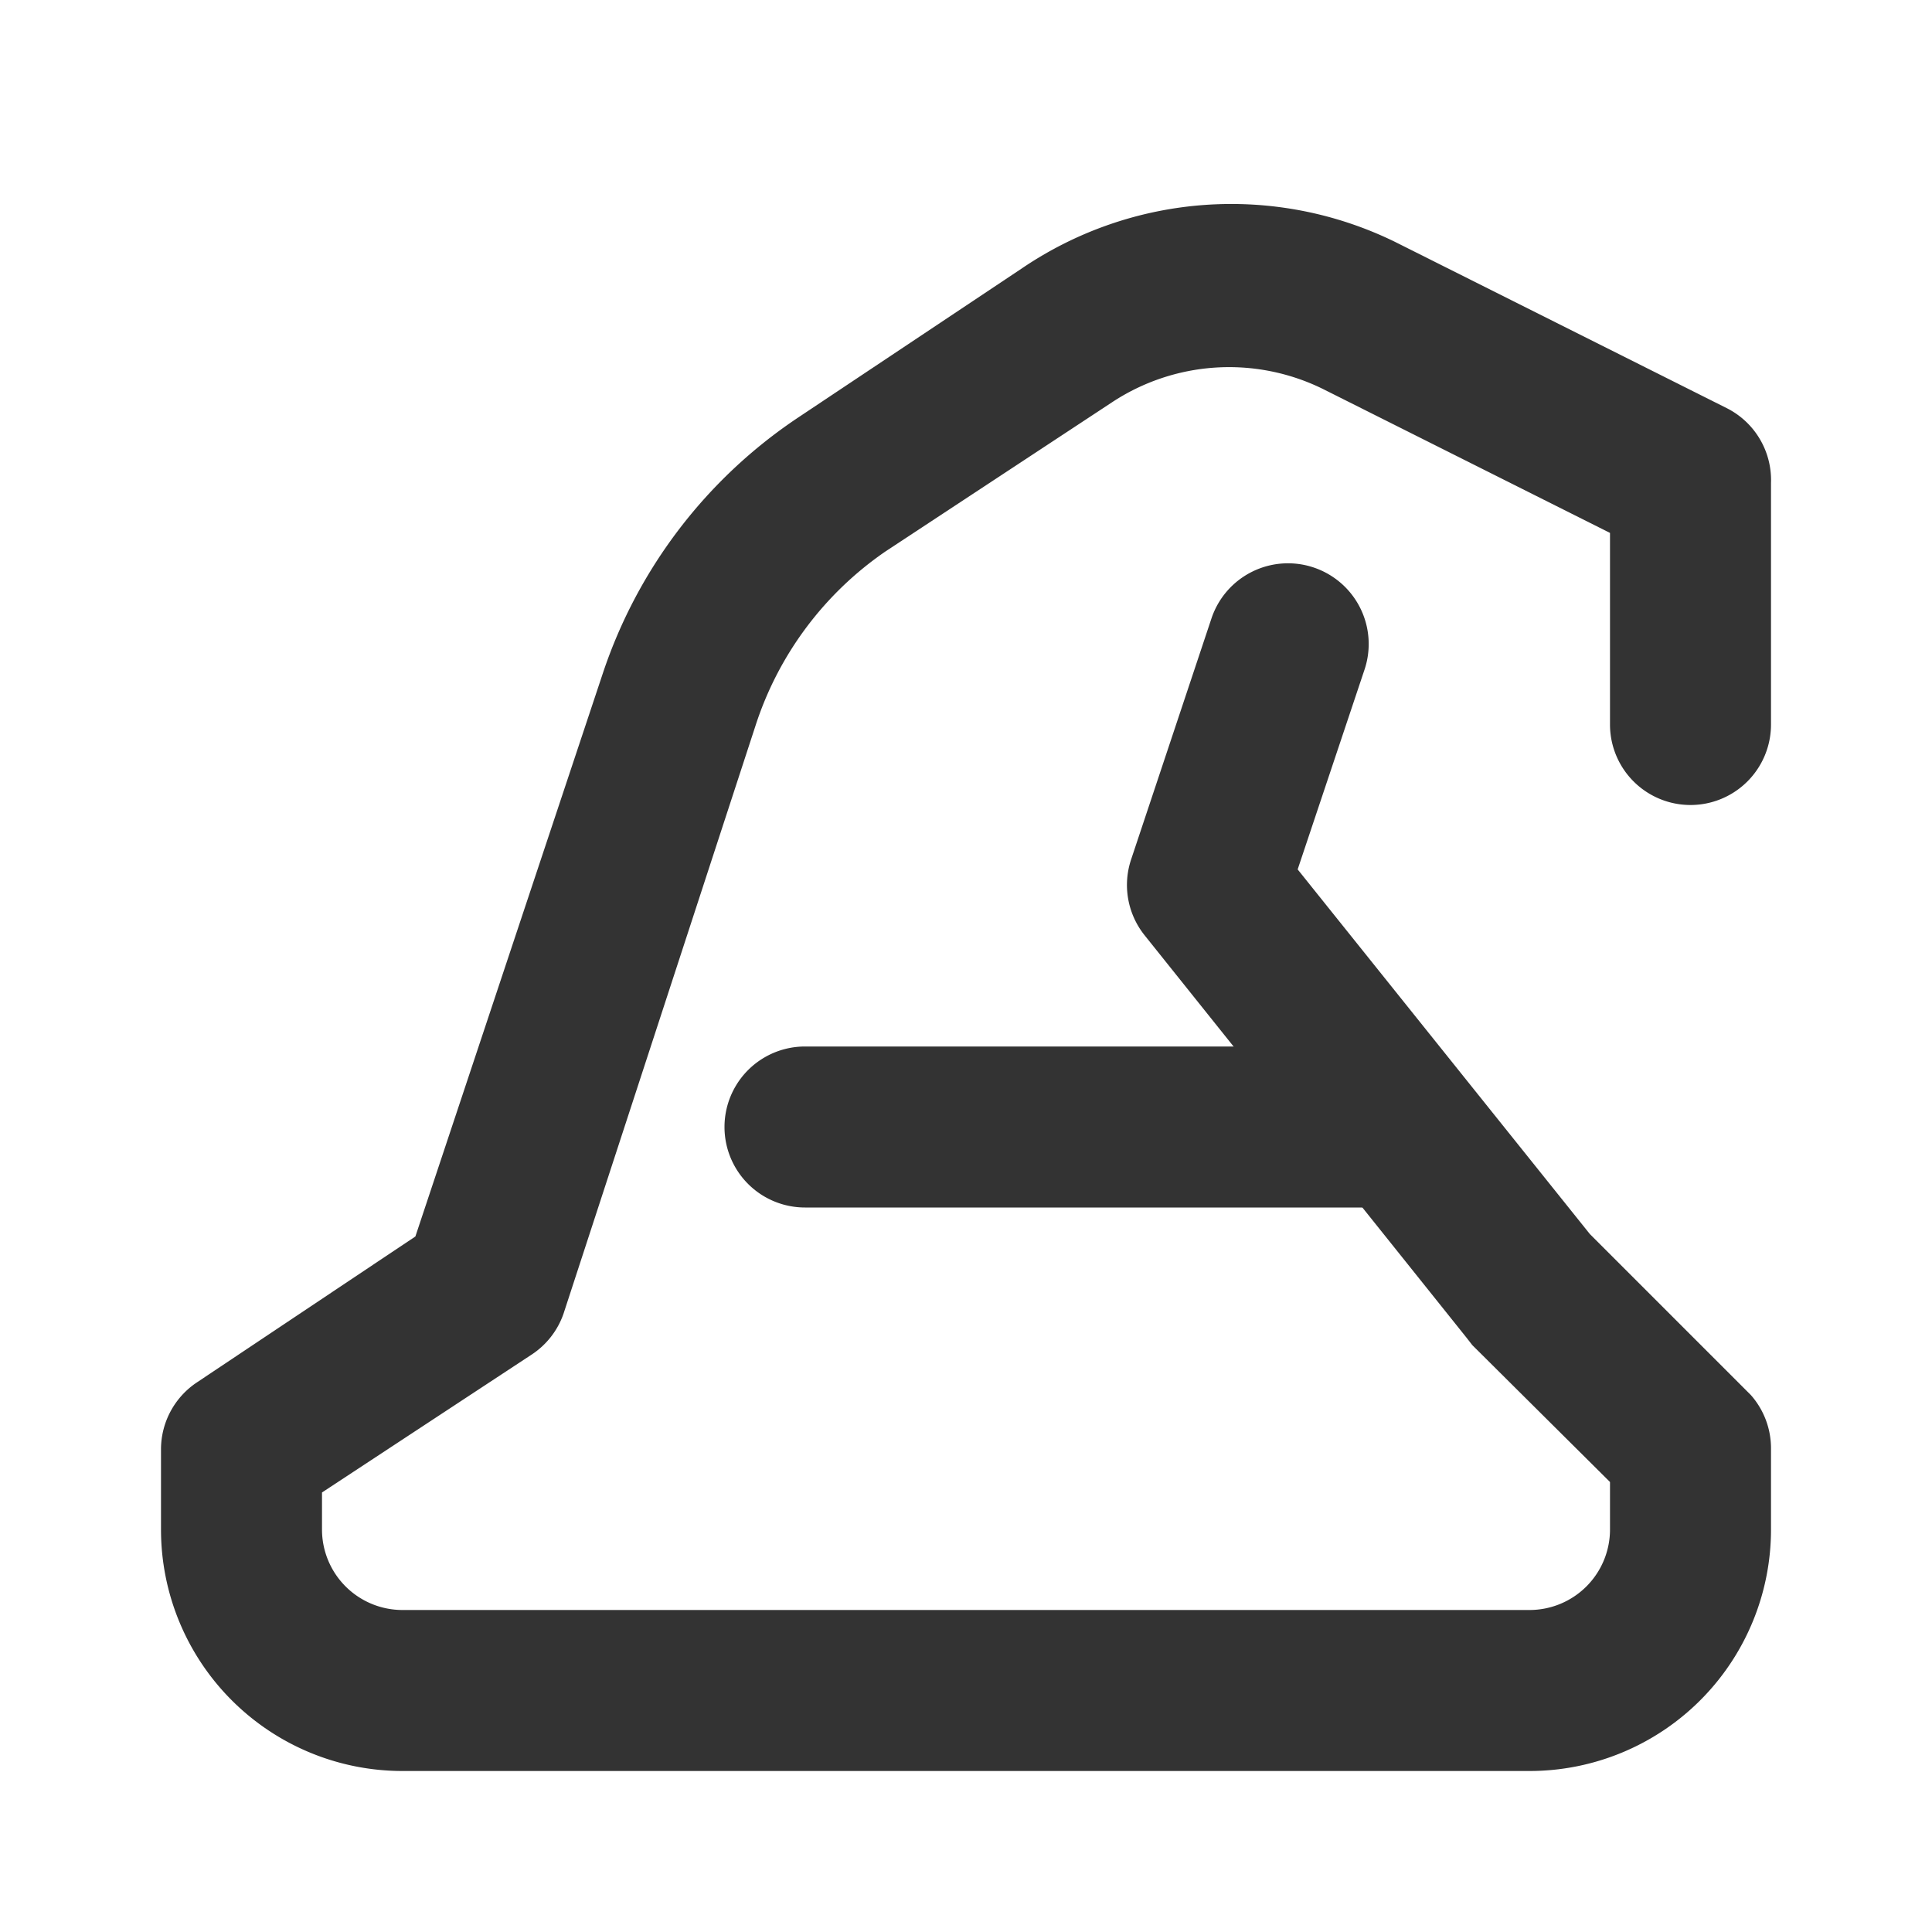 <svg id="Layer_2" data-name="Layer 2" xmlns="http://www.w3.org/2000/svg" viewBox="0 0 24 24"><defs><style>.cls-1{fill:#333;}</style></defs><path class="cls-1" d="M19,22H5a3,3,0,0,1-3-3V18a1,1,0,0,1,.45-.83l2.71-1.81,2.33-7A6.16,6.16,0,0,1,9.91,5.19L12.7,3.33A4.63,4.63,0,0,1,17.32,3l4.13,2.07A1,1,0,0,1,22,6V9a1,1,0,0,1-2,0V6.62L16.43,4.83A2.64,2.64,0,0,0,13.81,5L11,6.85A4.19,4.19,0,0,0,9.39,9L7,16.32a1,1,0,0,1-.4.51L4,18.54V19a1,1,0,0,0,1,1H19a1,1,0,0,0,1-1v-.59l-1.71-1.7-.07-.09-4-5a1,1,0,0,1-.17-.94l1-3a1,1,0,1,1,1.9.64l-.83,2.48,3.63,4.53,2,2A1,1,0,0,1,22,18v1A3,3,0,0,1,19,22Z"/><path class="cls-1" d="M17,15H10a1,1,0,0,1,0-2h7a1,1,0,0,1,0,2Z"/></svg>